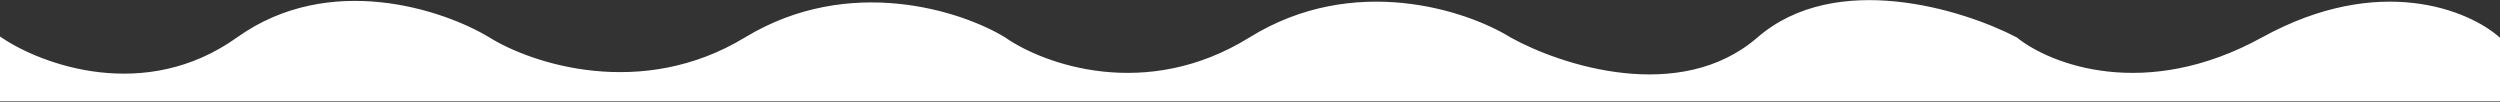 <svg width="1442" height="59" viewBox="0 0 1442 59" fill="none" xmlns="http://www.w3.org/2000/svg">
<rect x="0" y="0" width="1442" height="59" fill="#333333" stroke="none"/>
<path d="M0.5 22C23.833 37.833 83.8 60 137 22C190.2 -16 255.833 6.167 282 22C306.333 37.167 370 58.4 430 22C490 -14.4 554.667 6.833 579.5 22C601.667 37.5 661 59.2 721 22C781 -15.2 846 6.5 871 22C900 38.167 969.2 60.8 1014 22C1058.8 -16.8 1132 5.833 1163 22C1182.17 37.5 1237.4 59.2 1305 22C1372.6 -15.2 1424.17 6.5 1441.5 22V58H0.5V22Z" fill="white" stroke="white"/>
</svg>


